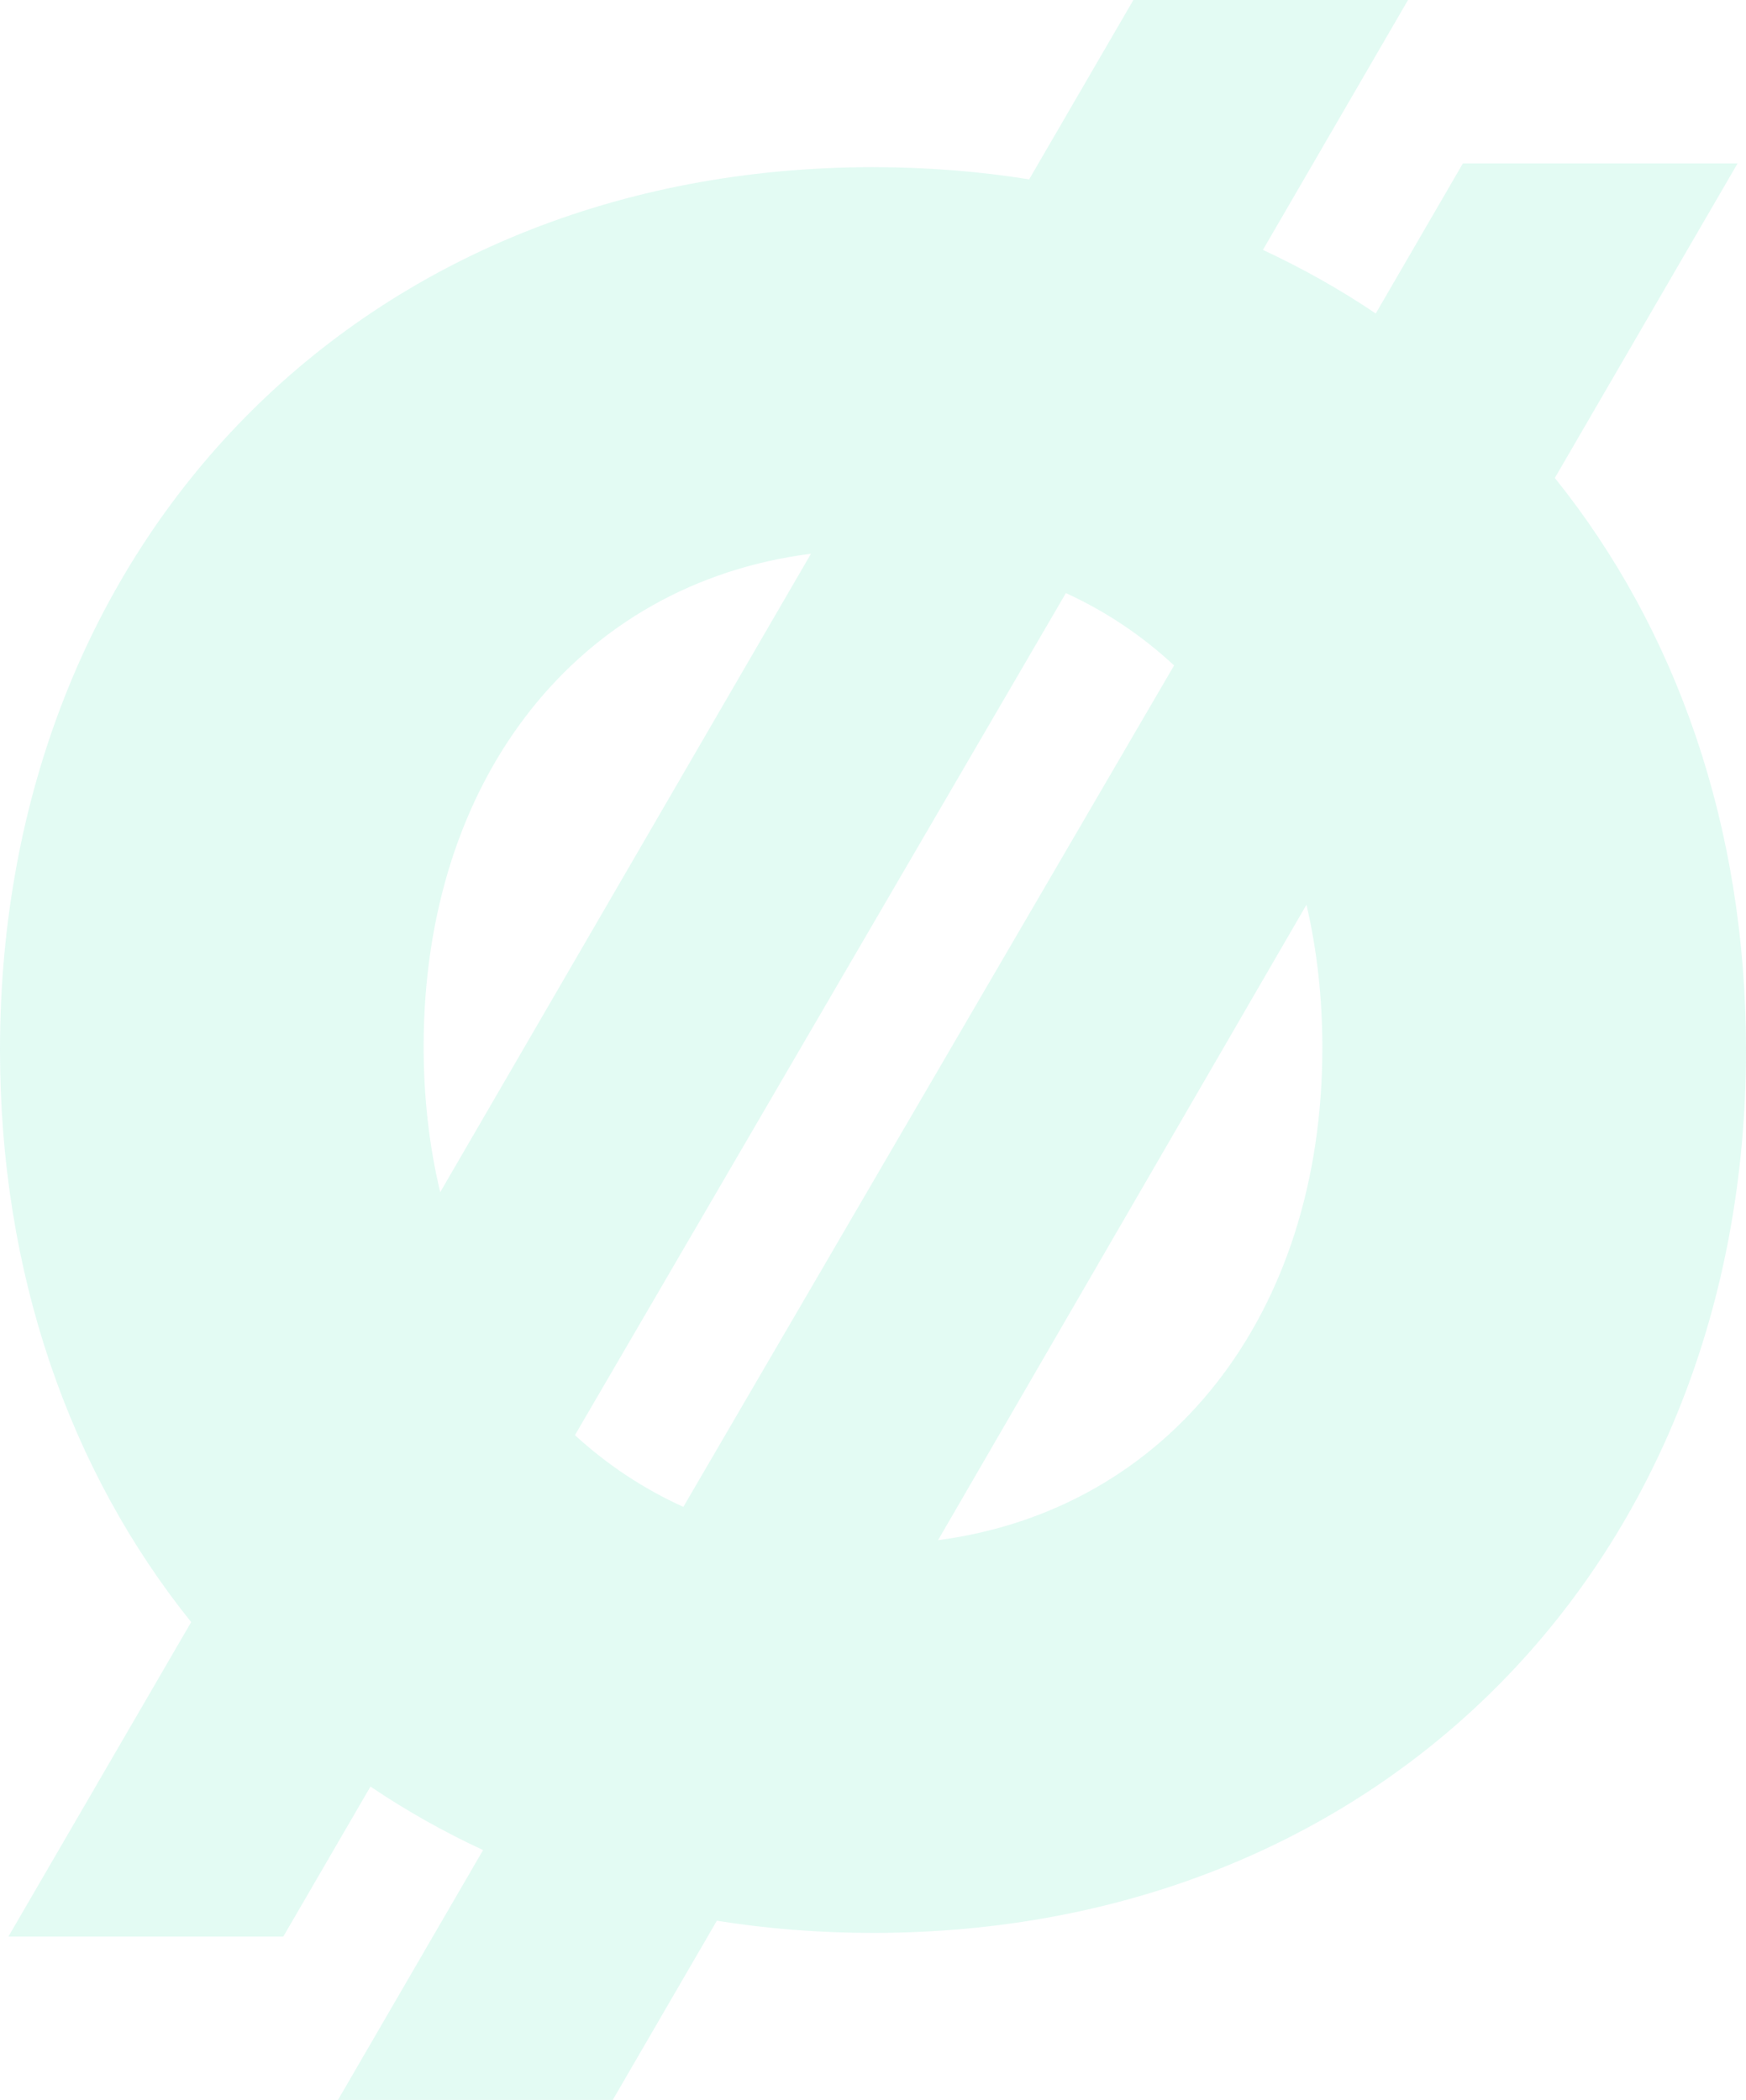 <?xml version="1.0" encoding="UTF-8"?>
<svg width="577px" height="694px" viewBox="0 0 577 694" version="1.1" xmlns="http://www.w3.org/2000/svg" xmlns:xlink="http://www.w3.org/1999/xlink">
    <!-- Generator: Sketch 49 (51002) - http://www.bohemiancoding.com/sketch -->
    <title>bg-oxyn-symbol</title>
    <desc>Created with Sketch.</desc>
    <defs></defs>
    <g id="bg-oxyn-symbol" stroke="none" stroke-width="1" fill="none" fill-rule="evenodd" opacity="0.2">
        <path d="M310,509 L431.75,299 C435.186,313.728 437,329.566 437,346.257 C437,434.803 386.028,498.976 310,509 M190,474.295 L352.244,196 C365.49,202.075 377.464,210.11 388,219.923 L225.827,498 C212.588,492.002 200.568,483.999 190,474.295 M140,345.886 C140,256.981 191.389,192.731 268,183 L145.477,394 C141.888,379.012 140,362.908 140,345.886 M513.824,157.958 L574.226,53.985 L483.454,53.985 L454.643,103.607 C442.904,95.689 430.464,88.694 417.356,82.585 L465.311,0 L374.545,0 L340.103,59.279 C323.514,56.616 306.29,55.243 288.519,55.243 C119.685,55.243 0,178.608 0,347 C0,420.897 23.03,486.125 63.176,536.08 L2.774,640.015 L93.617,640.015 L122.427,590.431 C134.167,598.356 146.575,605.351 159.644,611.415 L111.689,694 L202.493,694 L236.897,634.766 C253.486,637.429 270.742,638.795 288.519,638.795 C457.309,638.795 577,515.399 577,347 C577,273.109 553.963,207.875 513.824,157.958" id="Mask" fill="#72EAC5"></path>
    </g>
</svg>